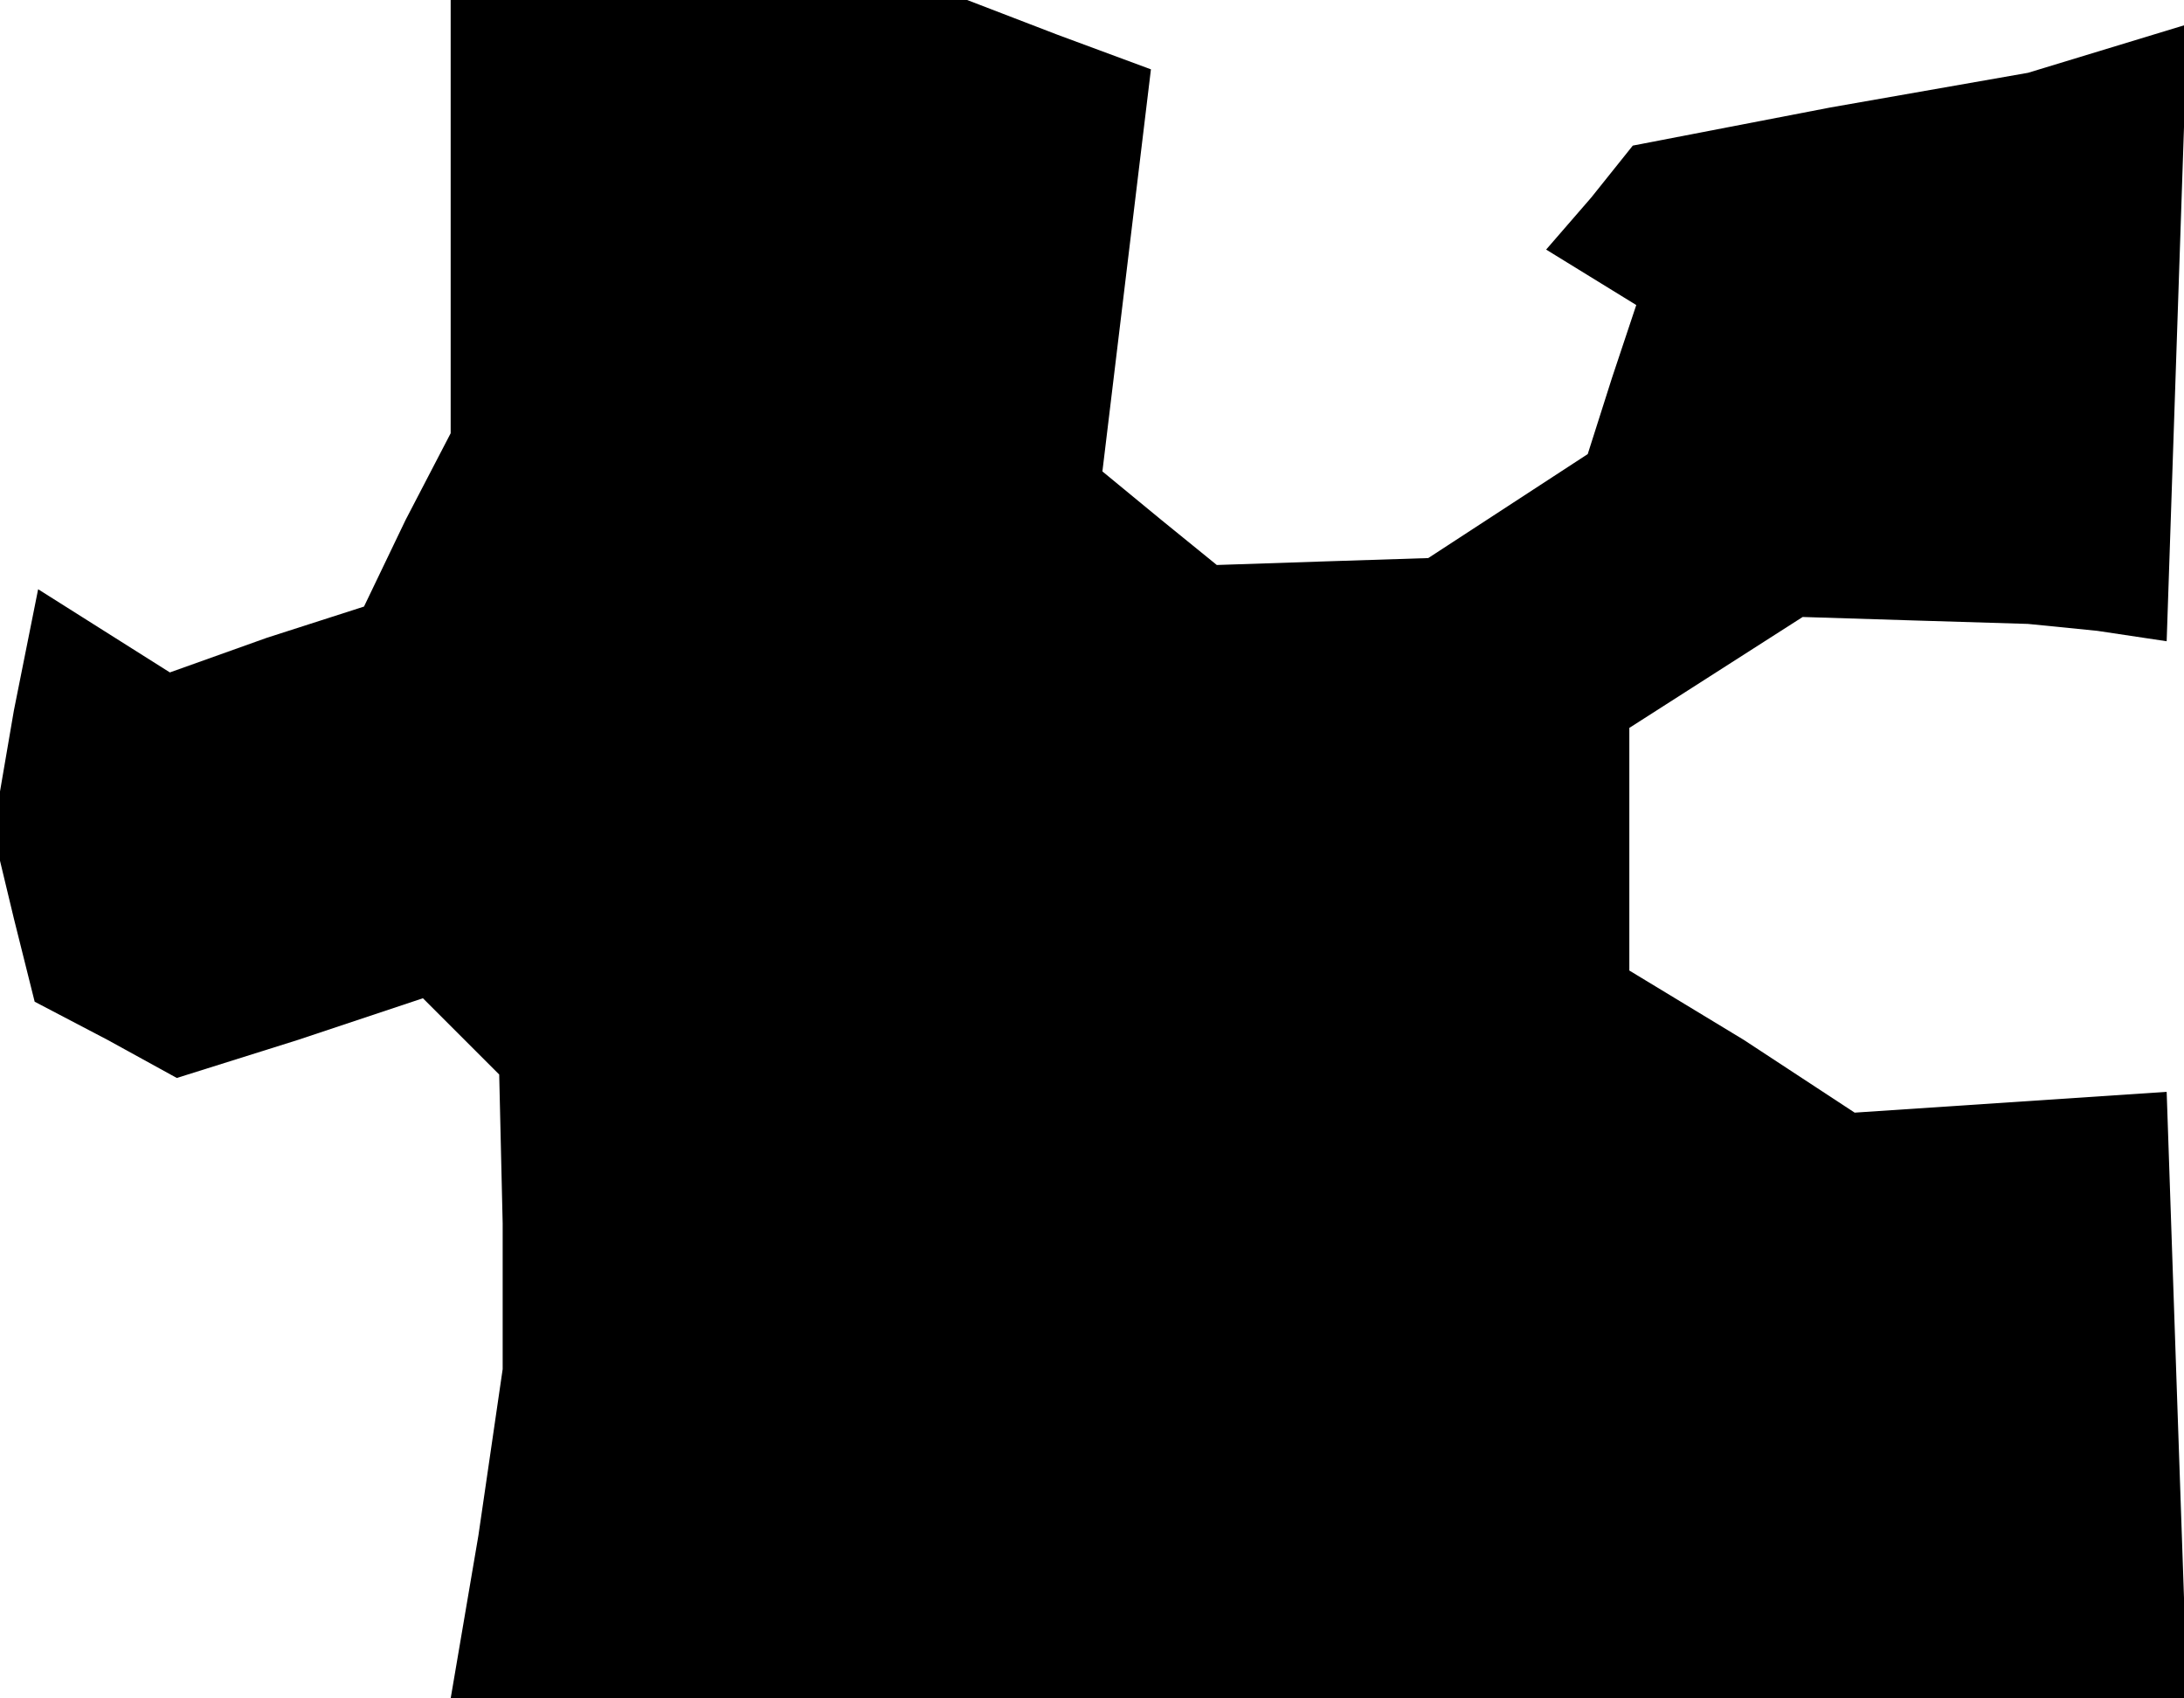 <?xml version="1.0" standalone="no"?>
<!DOCTYPE svg PUBLIC "-//W3C//DTD SVG 20010904//EN"
 "http://www.w3.org/TR/2001/REC-SVG-20010904/DTD/svg10.dtd">
<svg version="1.0" xmlns="http://www.w3.org/2000/svg"
 width="63pt" height="49pt" viewBox="0 0 63 49"
 preserveAspectRatio="xMidYMid meet">
<g transform="translate(0,49) scale(0.1,-0.1)"
fill="#000000" stroke="none">
<path d="M130 428 l0 -63 -13 -25 -12 -25 -28 -9 -28 -10 -19 12 -19 12 -7
-35 -6 -35 6 -25 6 -24 21 -11 20 -11 35 11 36 12 11 -11 11 -11 1 -43 0 -42
-7 -48 -8 -47 251 0 250 0 -3 87 -3 88 -45 -3 -45 -3 -32 21 -33 20 0 35 0 35
25 16 25 16 32 -1 33 -1 20 -2 20 -3 3 89 3 89 -23 -7 -23 -7 -57 -10 -57 -11
-12 -15 -13 -15 13 -8 13 -8 -7 -21 -7 -22 -23 -15 -23 -15 -31 -1 -30 -1 -16
13 -17 14 7 58 7 58 -27 10 -26 10 -75 0 -74 0 0 -62z"/>
</g>
</svg>
